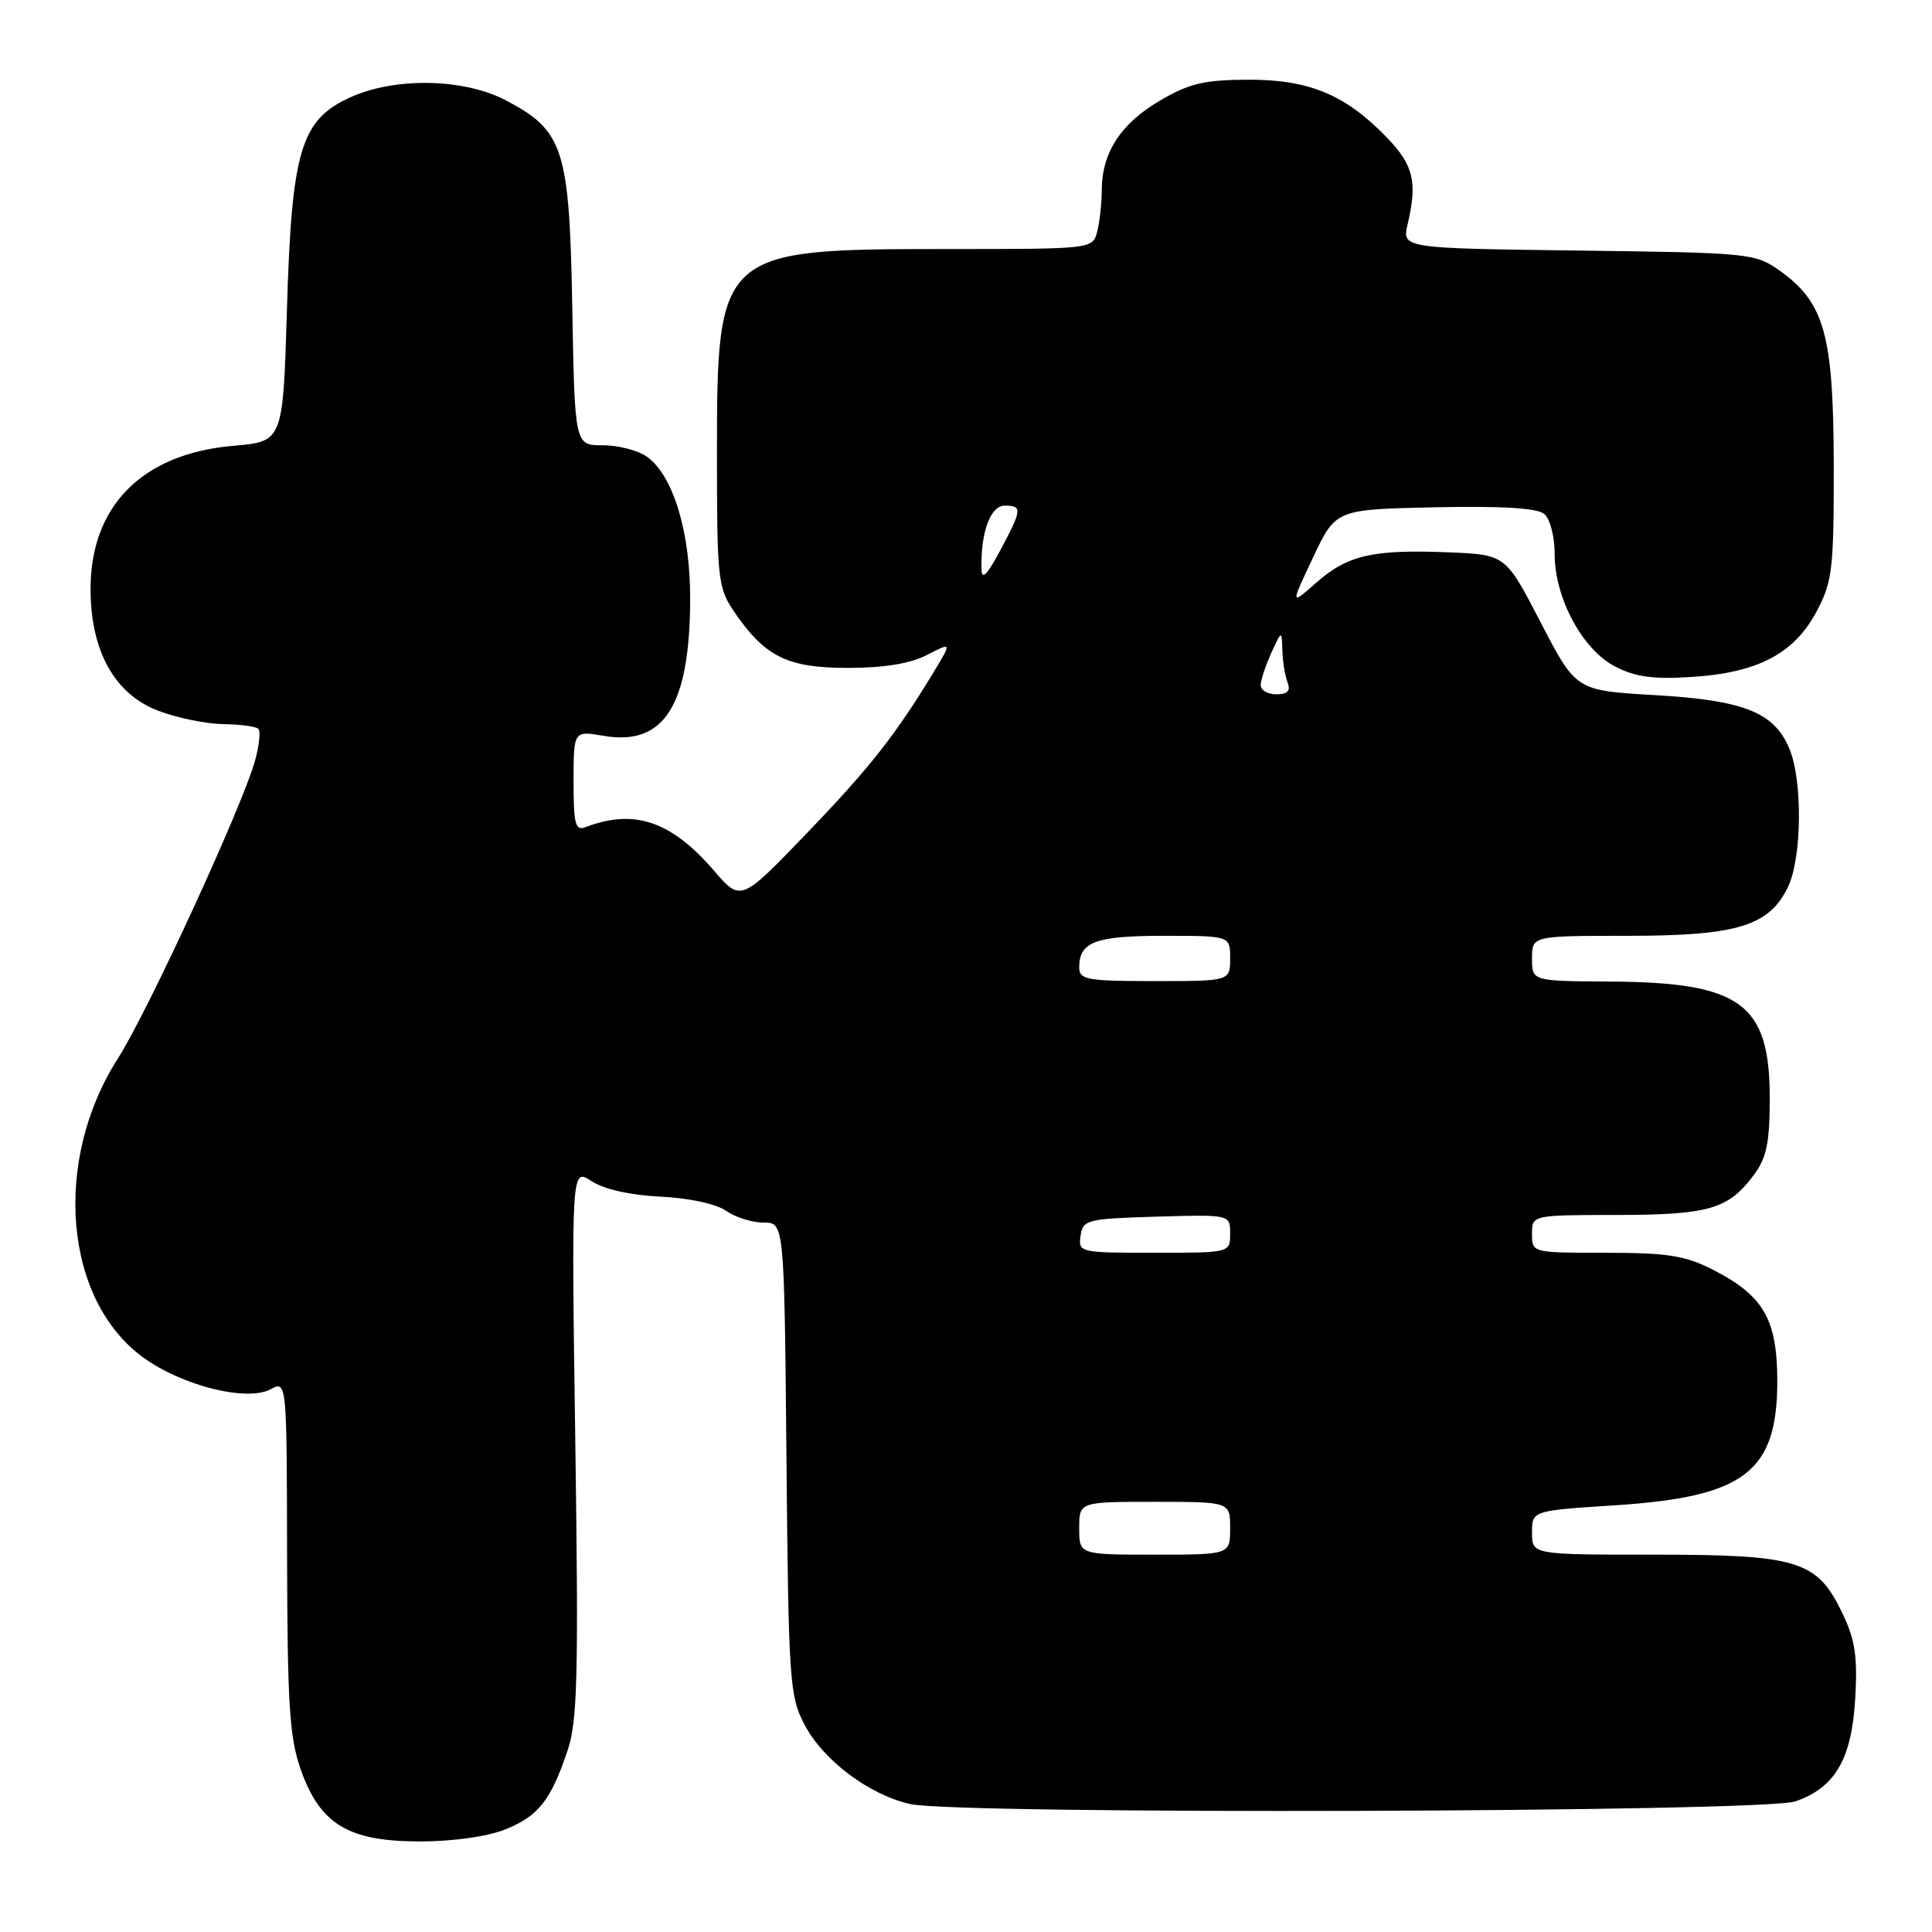 <?xml version="1.0" encoding="UTF-8" standalone="no"?>
<!DOCTYPE svg PUBLIC "-//W3C//DTD SVG 1.1//EN" "http://www.w3.org/Graphics/SVG/1.1/DTD/svg11.dtd" >
<svg xmlns="http://www.w3.org/2000/svg" xmlns:xlink="http://www.w3.org/1999/xlink" version="1.1" viewBox="0 0 256 256">
 <g >
 <path fill="currentColor"
d=" M 66.92 242.42 C 71.35 240.64 72.97 238.60 75.21 231.94 C 76.52 228.05 76.67 222.06 76.23 191.07 C 75.71 154.76 75.71 154.76 78.37 156.50 C 80.01 157.58 83.49 158.37 87.51 158.56 C 91.29 158.74 94.91 159.52 96.21 160.44 C 97.44 161.30 99.68 162.00 101.18 162.00 C 103.92 162.00 103.92 162.00 104.21 193.25 C 104.48 222.69 104.62 224.73 106.59 228.50 C 109.06 233.23 115.08 237.77 120.57 239.04 C 126.72 240.47 233.75 240.15 237.91 238.69 C 243.19 236.84 245.37 233.08 245.83 225.01 C 246.15 219.42 245.81 217.23 244.07 213.64 C 240.74 206.77 238.23 206.00 219.10 206.00 C 203.00 206.00 203.00 206.00 203.00 203.08 C 203.00 200.17 203.00 200.17 214.01 199.46 C 231.18 198.34 235.49 195.05 235.50 183.01 C 235.50 174.83 233.68 171.67 226.98 168.25 C 223.30 166.37 220.97 166.00 212.79 166.00 C 203.01 166.00 203.00 166.00 203.00 163.50 C 203.00 161.00 203.00 161.00 214.25 160.99 C 226.47 160.97 229.03 160.22 232.40 155.68 C 234.09 153.41 234.50 151.40 234.50 145.50 C 234.50 132.94 230.66 130.15 213.25 130.06 C 203.00 130.00 203.00 130.00 203.00 127.00 C 203.00 124.00 203.00 124.00 215.75 124.00 C 230.20 124.00 234.45 122.69 236.93 117.50 C 238.77 113.62 238.87 103.43 237.10 99.20 C 235.07 94.36 231.09 92.79 219.17 92.10 C 208.83 91.50 208.83 91.50 204.16 82.50 C 199.50 73.50 199.50 73.50 192.00 73.19 C 181.93 72.78 178.60 73.54 174.47 77.16 C 170.98 80.23 170.98 80.23 173.99 73.86 C 176.99 67.50 176.99 67.50 190.11 67.22 C 198.92 67.03 203.68 67.32 204.61 68.09 C 205.39 68.74 206.00 71.08 206.00 73.41 C 206.00 79.23 209.67 86.07 214.00 88.31 C 216.68 89.70 219.06 90.03 224.17 89.70 C 232.91 89.15 237.75 86.60 240.71 81.02 C 242.81 77.05 243.00 75.42 242.98 61.59 C 242.95 44.40 241.76 40.11 235.87 35.90 C 232.58 33.56 231.96 33.49 209.14 33.20 C 185.77 32.90 185.77 32.90 186.52 29.70 C 187.83 24.16 187.30 21.90 183.85 18.31 C 178.34 12.57 173.52 10.55 165.45 10.56 C 159.58 10.58 157.61 11.04 153.70 13.33 C 148.50 16.38 146.01 20.21 145.99 25.20 C 145.98 27.02 145.70 29.51 145.37 30.75 C 144.77 32.99 144.64 33.00 125.35 33.00 C 95.28 33.00 95.01 33.24 95.00 60.10 C 95.00 76.71 95.13 77.89 97.25 81.01 C 101.34 87.02 104.32 88.50 112.32 88.50 C 117.11 88.50 120.60 87.94 122.80 86.80 C 126.10 85.10 126.10 85.10 123.87 88.80 C 118.75 97.28 115.36 101.61 106.99 110.32 C 98.17 119.50 98.17 119.50 94.62 115.38 C 88.94 108.79 84.04 107.13 77.59 109.60 C 76.23 110.12 76.00 109.23 76.00 103.52 C 76.00 96.82 76.00 96.82 80.03 97.51 C 88.00 98.85 91.39 93.50 91.45 79.50 C 91.49 70.50 89.20 62.96 85.69 60.50 C 84.52 59.67 81.89 59.00 79.86 59.00 C 76.16 59.00 76.16 59.00 75.83 40.75 C 75.45 19.71 74.70 17.35 67.08 13.32 C 61.51 10.38 52.38 10.19 46.41 12.90 C 39.85 15.88 38.65 19.90 38.02 41.00 C 37.50 58.50 37.50 58.50 30.93 59.07 C 18.89 60.10 12.00 67.00 12.00 78.04 C 12.00 86.27 15.19 92.00 21.00 94.19 C 23.48 95.13 27.34 95.92 29.58 95.95 C 31.83 95.98 33.92 96.26 34.23 96.57 C 34.55 96.88 34.35 98.78 33.79 100.80 C 32.13 106.81 19.58 134.06 15.63 140.24 C 6.92 153.85 8.48 172.27 19.00 179.89 C 24.17 183.63 32.71 185.76 35.84 184.09 C 38.00 182.93 38.00 182.93 38.04 206.21 C 38.08 225.88 38.36 230.28 39.86 234.50 C 42.42 241.74 46.17 244.00 55.63 244.00 C 59.99 244.00 64.57 243.36 66.92 242.42 Z  M 143.00 202.50 C 143.00 199.00 143.00 199.00 153.00 199.00 C 163.00 199.00 163.00 199.00 163.00 202.50 C 163.00 206.00 163.00 206.00 153.00 206.00 C 143.00 206.00 143.00 206.00 143.00 202.50 Z  M 143.18 163.75 C 143.48 161.62 144.00 161.49 153.25 161.21 C 163.00 160.93 163.00 160.93 163.00 163.46 C 163.00 166.00 163.00 166.00 152.93 166.00 C 143.06 166.00 142.87 165.96 143.18 163.75 Z  M 143.00 128.20 C 143.00 124.80 145.12 124.00 154.20 124.00 C 163.00 124.00 163.00 124.00 163.00 127.00 C 163.00 130.00 163.00 130.00 153.00 130.00 C 144.04 130.00 143.00 129.81 143.00 128.20 Z  M 167.05 90.75 C 167.07 90.06 167.71 88.15 168.46 86.50 C 169.84 83.50 169.84 83.50 169.92 86.17 C 169.96 87.64 170.27 89.55 170.61 90.42 C 171.04 91.55 170.62 92.00 169.11 92.00 C 167.95 92.00 167.02 91.44 167.05 90.75 Z  M 130.05 75.38 C 129.94 70.54 131.24 67.00 133.12 67.00 C 135.50 67.00 135.44 67.50 132.50 73.00 C 130.74 76.28 130.08 76.92 130.05 75.38 Z "/>
</g>
</svg>